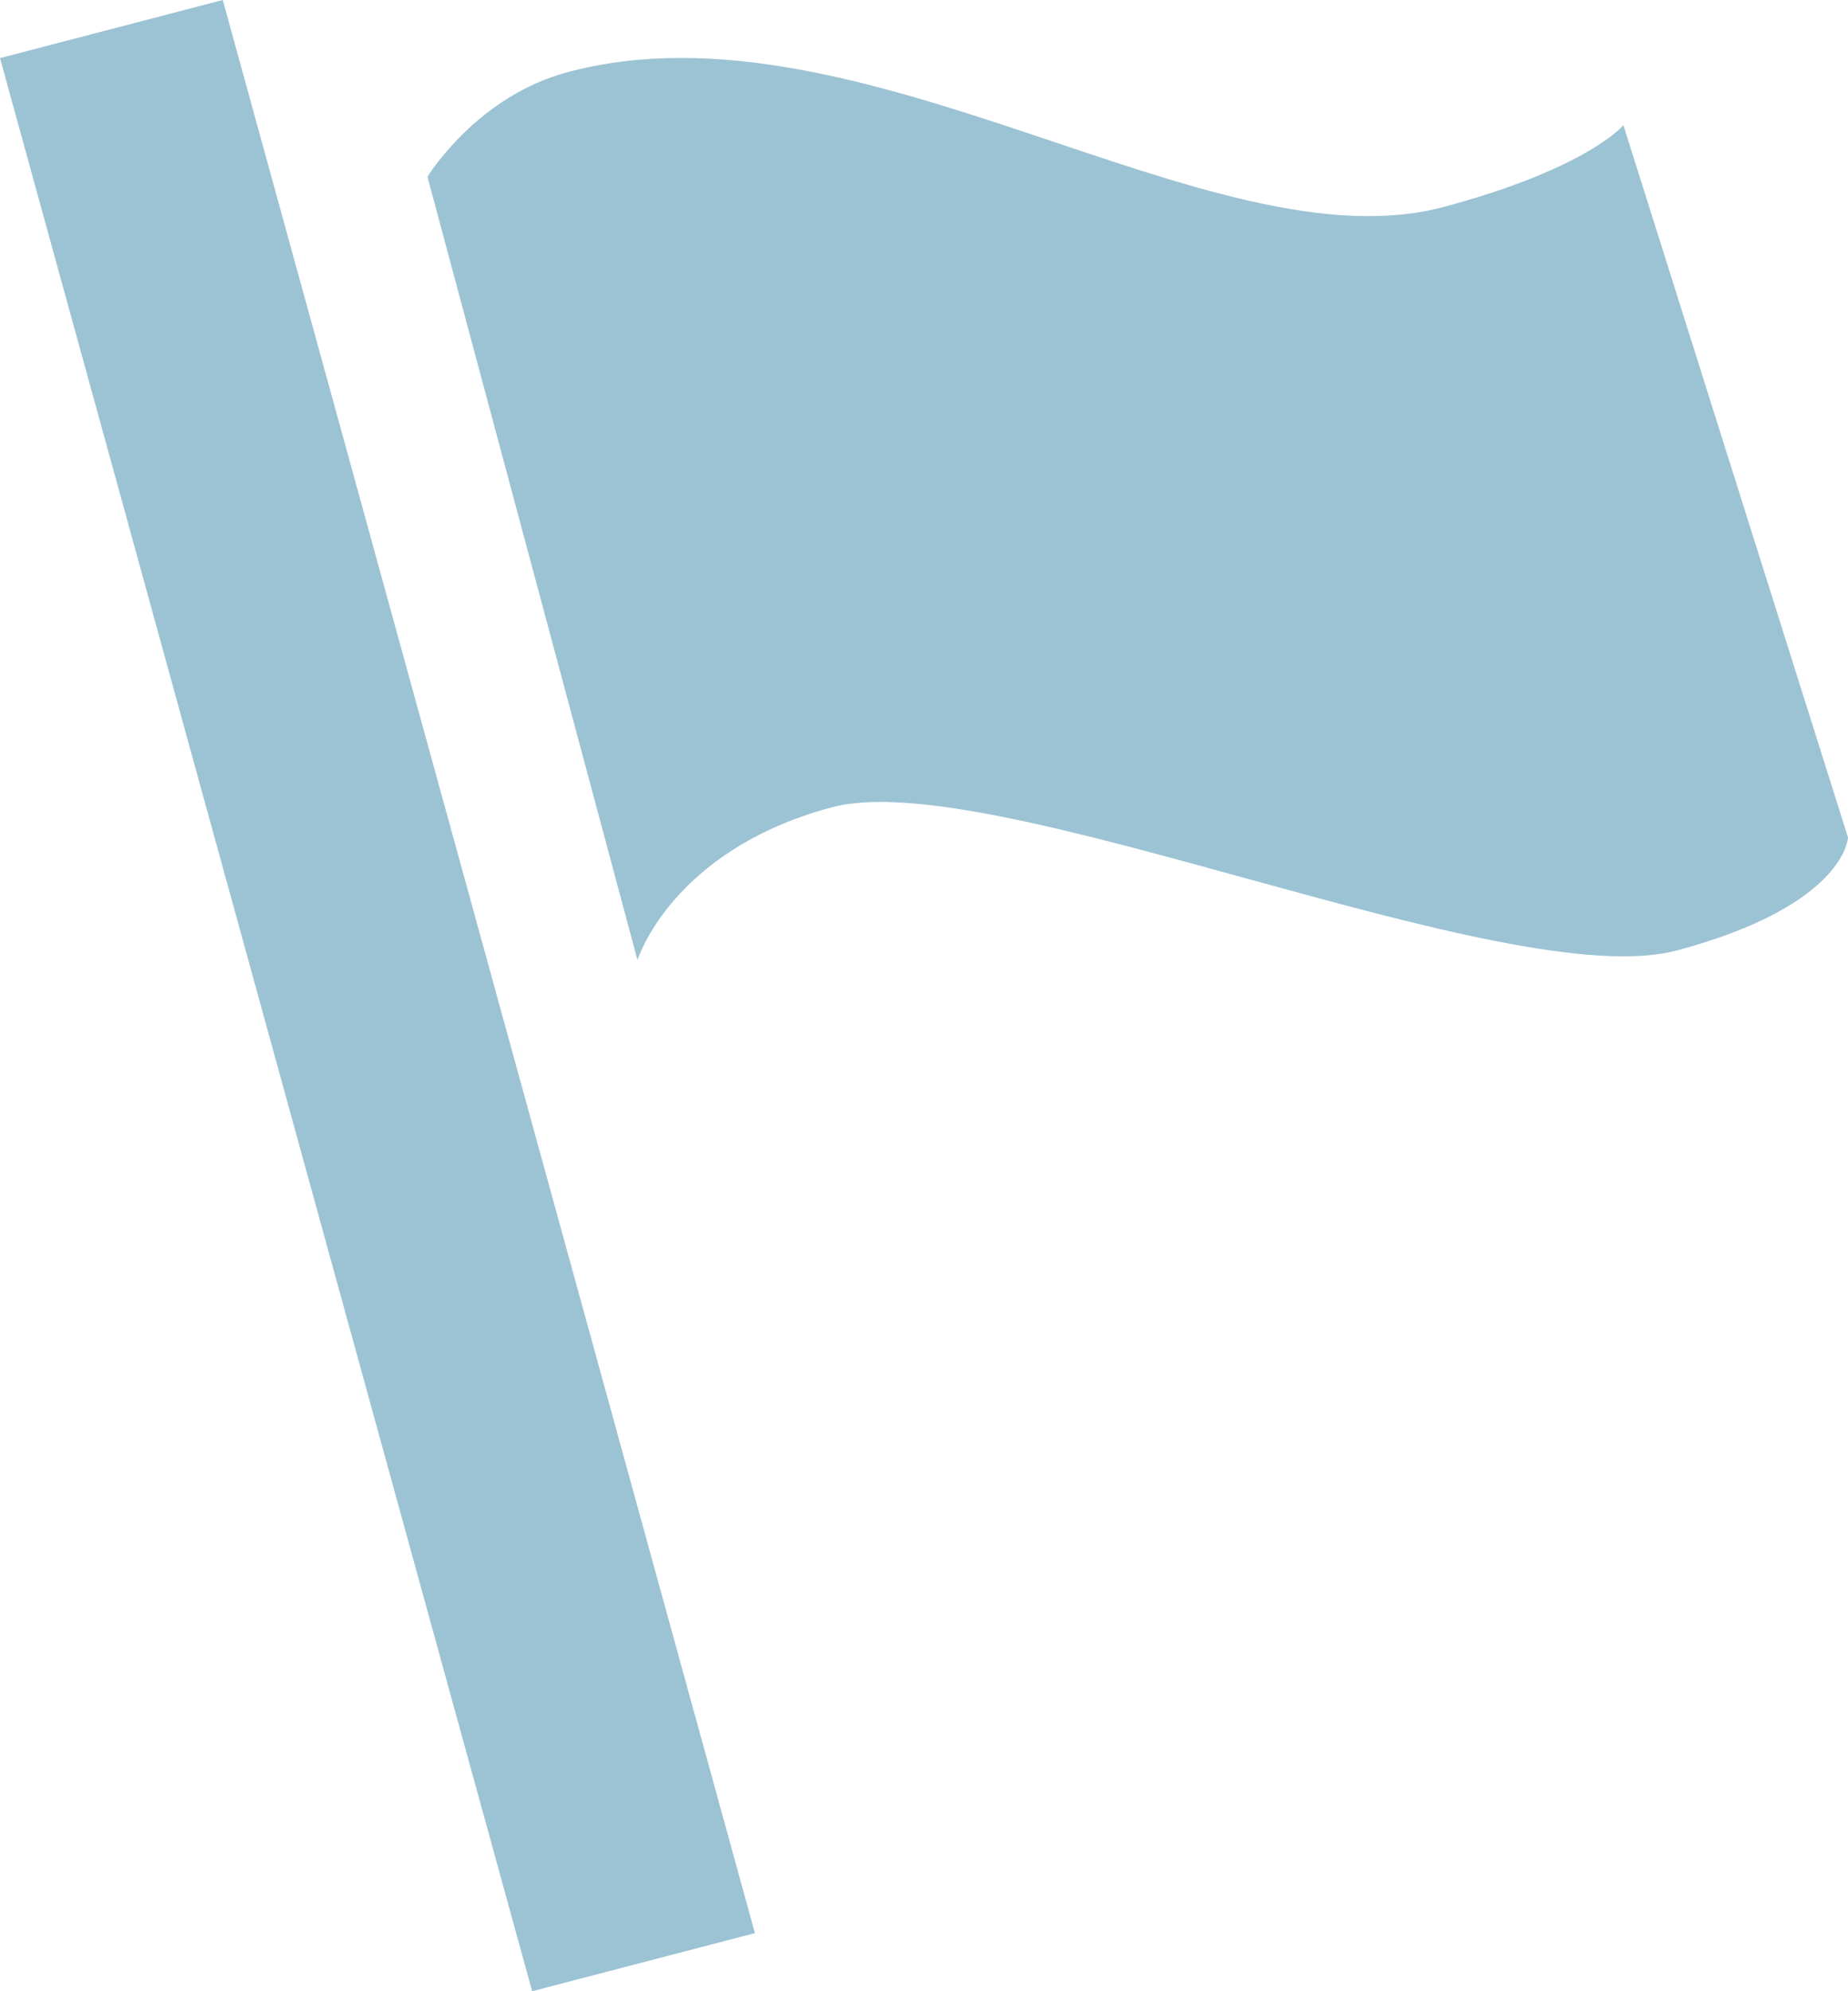 <svg width="26" height="28" fill="none" xmlns="http://www.w3.org/2000/svg"><path fill-rule="evenodd" clip-rule="evenodd" d="M23.59 13.365c-2.38.636-9.63-2.617-11.887-2.013-2.259.604-2.734 2.148-2.734 2.148L6.014 2.486s.686-1.128 1.97-1.471C12.107-.09 17.048 3.783 20.312 2.91c2.031-.544 2.528-1.15 2.528-1.15L26 11.776s-.031.953-2.41 1.59zM7.487 28L0 .817 3.134 0l7.487 27.183L7.487 28z" fill="#9CC3D4"/></svg>
